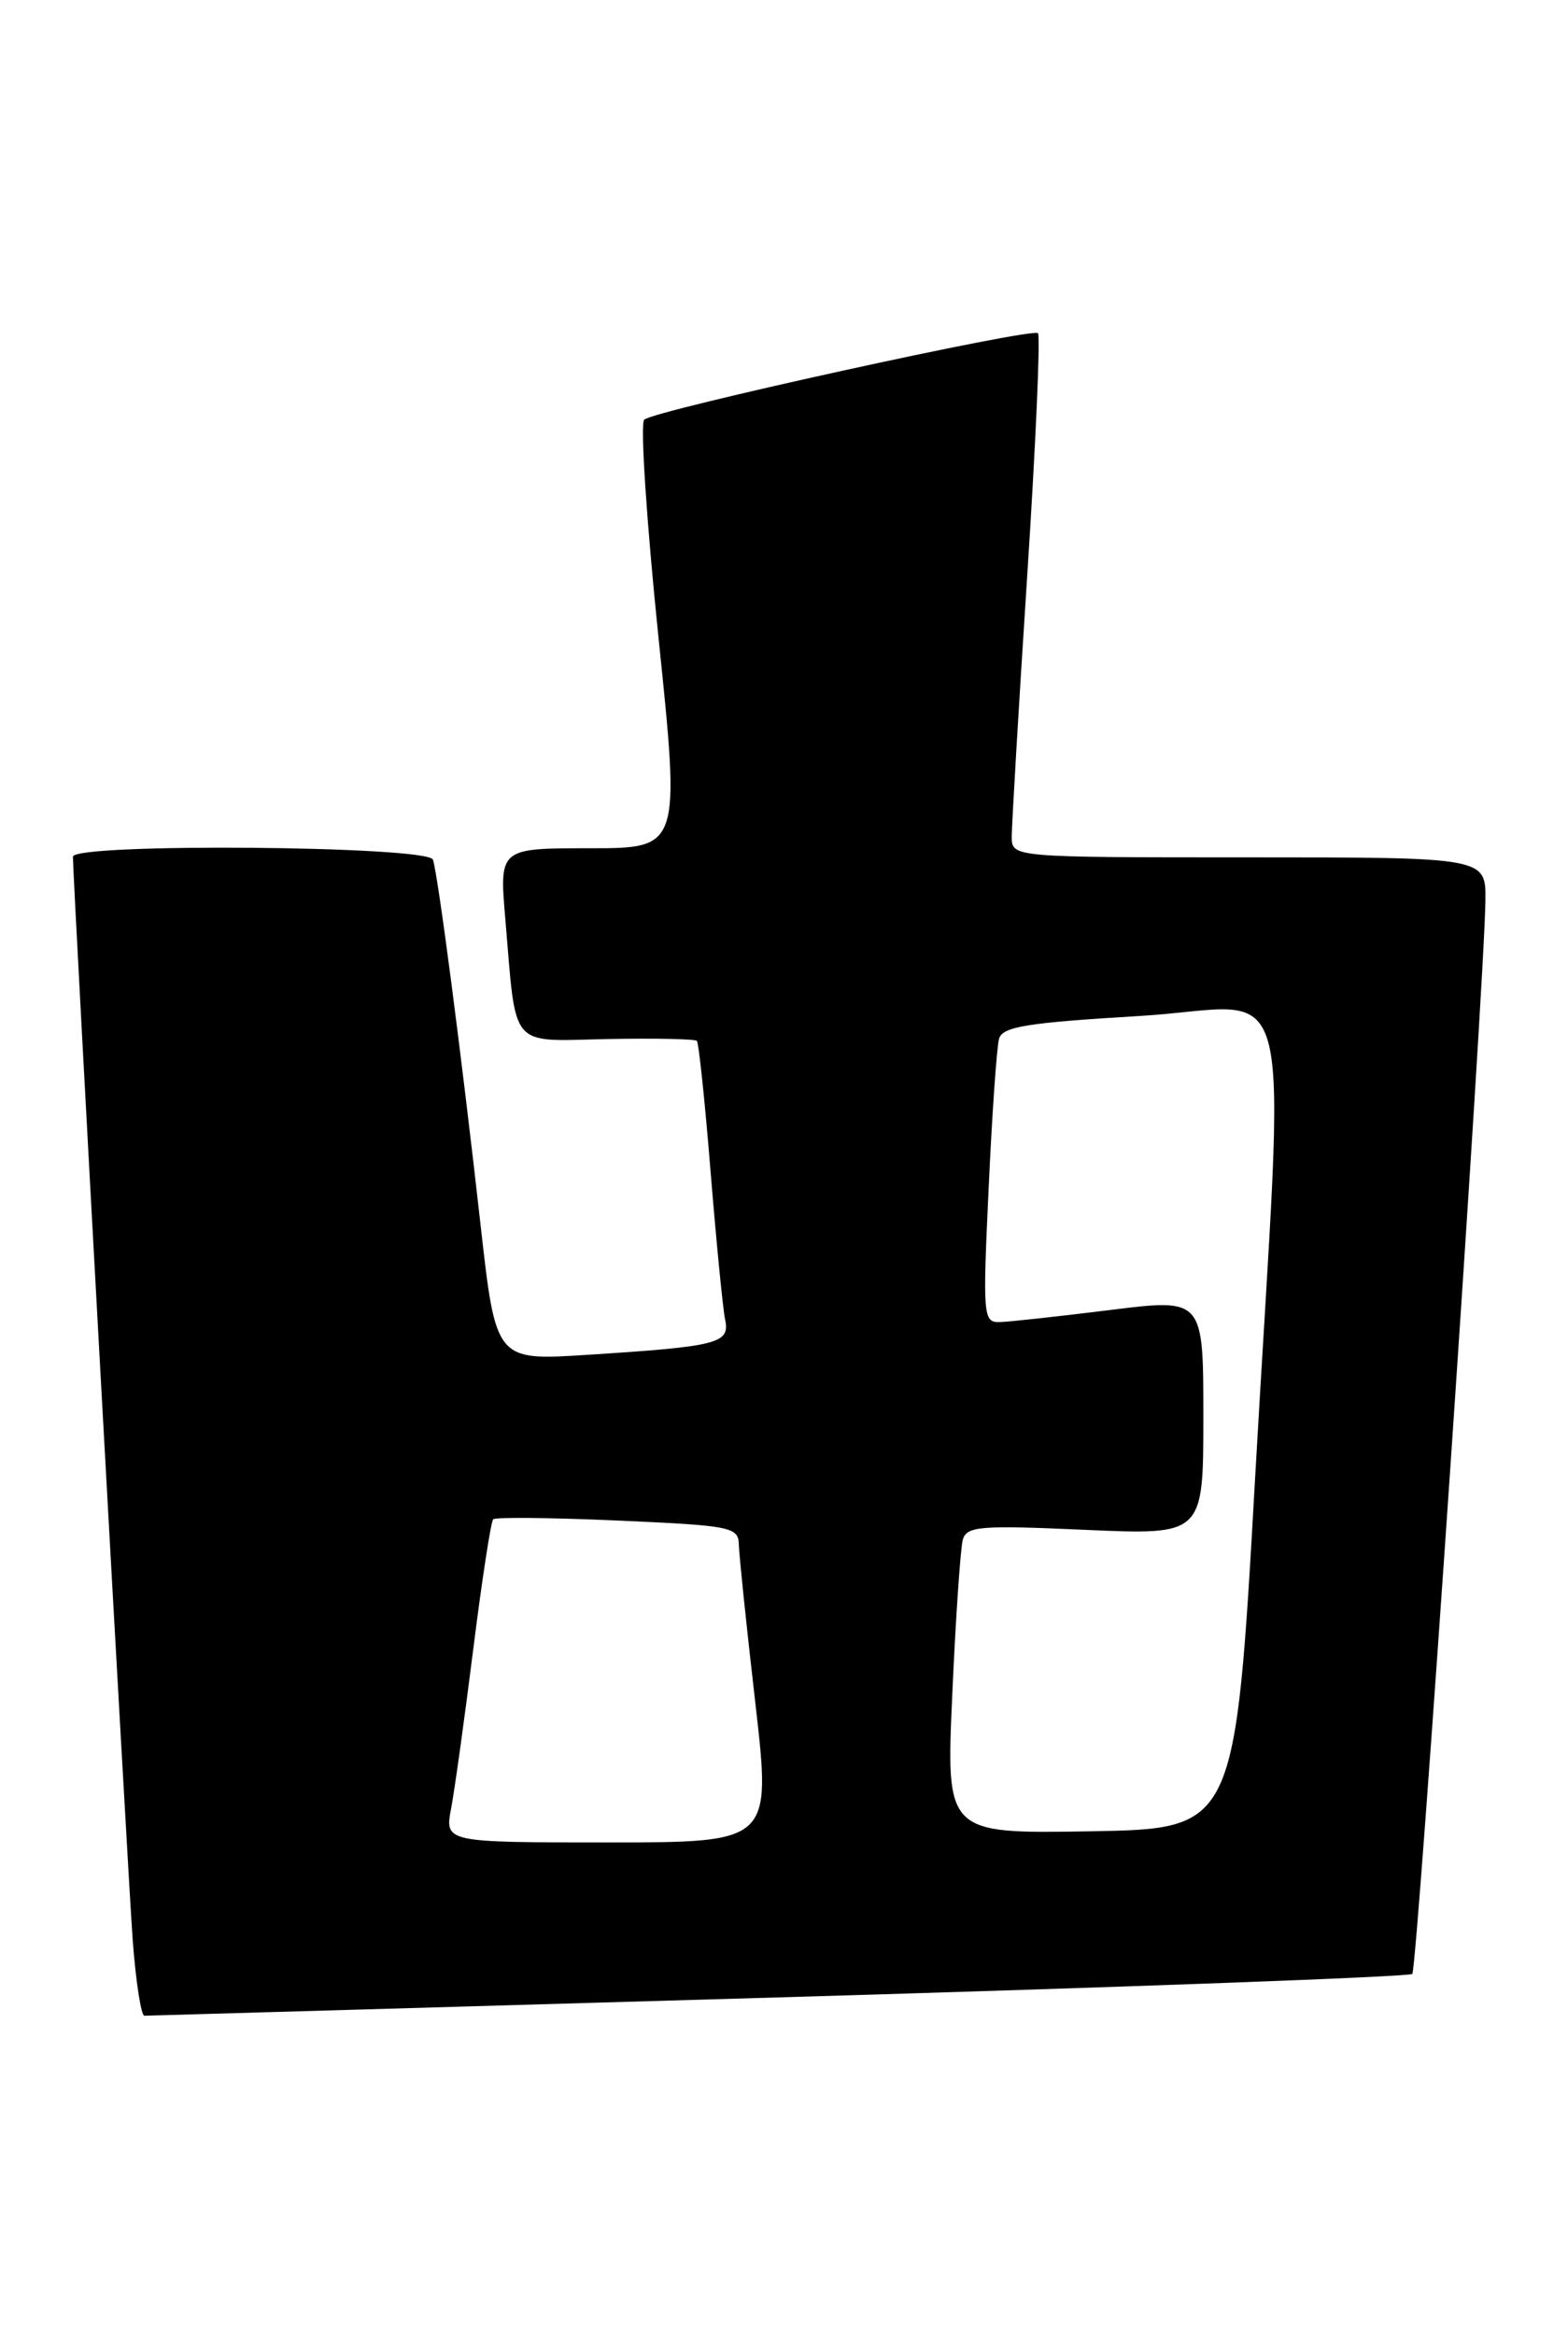 <?xml version="1.0" encoding="UTF-8" standalone="no"?>
<!DOCTYPE svg PUBLIC "-//W3C//DTD SVG 1.1//EN" "http://www.w3.org/Graphics/SVG/1.1/DTD/svg11.dtd" >
<svg xmlns="http://www.w3.org/2000/svg" xmlns:xlink="http://www.w3.org/1999/xlink" version="1.1" viewBox="0 0 172 256">
 <g >
 <path fill="currentColor"
d=" M 85.43 218.99 C 123.34 217.88 154.61 216.73 154.92 216.42 C 155.47 215.86 162.84 107.92 162.94 98.75 C 163.00 94.00 163.00 94.00 137.00 94.00 C 111.00 94.00 111.00 94.00 110.98 91.75 C 110.98 90.51 111.73 77.70 112.67 63.27 C 113.61 48.84 114.14 36.81 113.86 36.53 C 113.22 35.89 71.81 44.97 70.67 46.01 C 70.21 46.42 70.92 57.16 72.23 69.88 C 74.63 93.00 74.63 93.00 64.70 93.00 C 54.77 93.00 54.77 93.00 55.43 100.75 C 56.66 115.21 55.75 114.14 66.62 113.92 C 71.82 113.82 76.24 113.91 76.44 114.12 C 76.65 114.33 77.33 120.80 77.95 128.50 C 78.58 136.20 79.29 143.48 79.54 144.67 C 80.09 147.29 78.84 147.62 64.44 148.54 C 54.39 149.19 54.39 149.19 52.72 134.34 C 50.59 115.36 48.04 95.86 47.49 94.25 C 46.97 92.73 8.00 92.41 8.00 93.93 C 8.00 96.49 14.03 205.65 14.56 212.75 C 14.90 217.29 15.48 221.00 15.84 221.00 C 16.20 221.00 47.52 220.09 85.43 218.99 Z  M 49.49 198.25 C 49.88 196.19 50.97 188.32 51.92 180.76 C 52.87 173.20 53.85 166.82 54.10 166.57 C 54.34 166.33 60.49 166.39 67.77 166.71 C 80.33 167.27 81.00 167.41 81.05 169.40 C 81.08 170.56 81.89 178.36 82.86 186.75 C 84.61 202.00 84.61 202.00 66.70 202.00 C 48.78 202.00 48.78 202.00 49.49 198.25 Z  M 104.46 185.78 C 104.83 177.37 105.36 169.75 105.61 168.82 C 106.04 167.33 107.48 167.21 119.04 167.73 C 132.00 168.30 132.00 168.30 132.00 155.32 C 132.00 142.35 132.00 142.35 121.75 143.63 C 116.11 144.33 110.66 144.93 109.63 144.95 C 107.85 145.00 107.79 144.25 108.45 130.25 C 108.82 122.14 109.34 114.78 109.59 113.89 C 109.97 112.56 112.61 112.13 125.02 111.39 C 142.60 110.35 140.98 103.87 137.68 162.00 C 135.50 200.50 135.50 200.50 119.64 200.78 C 103.77 201.05 103.77 201.05 104.46 185.78 Z "/>
</g>
</svg>